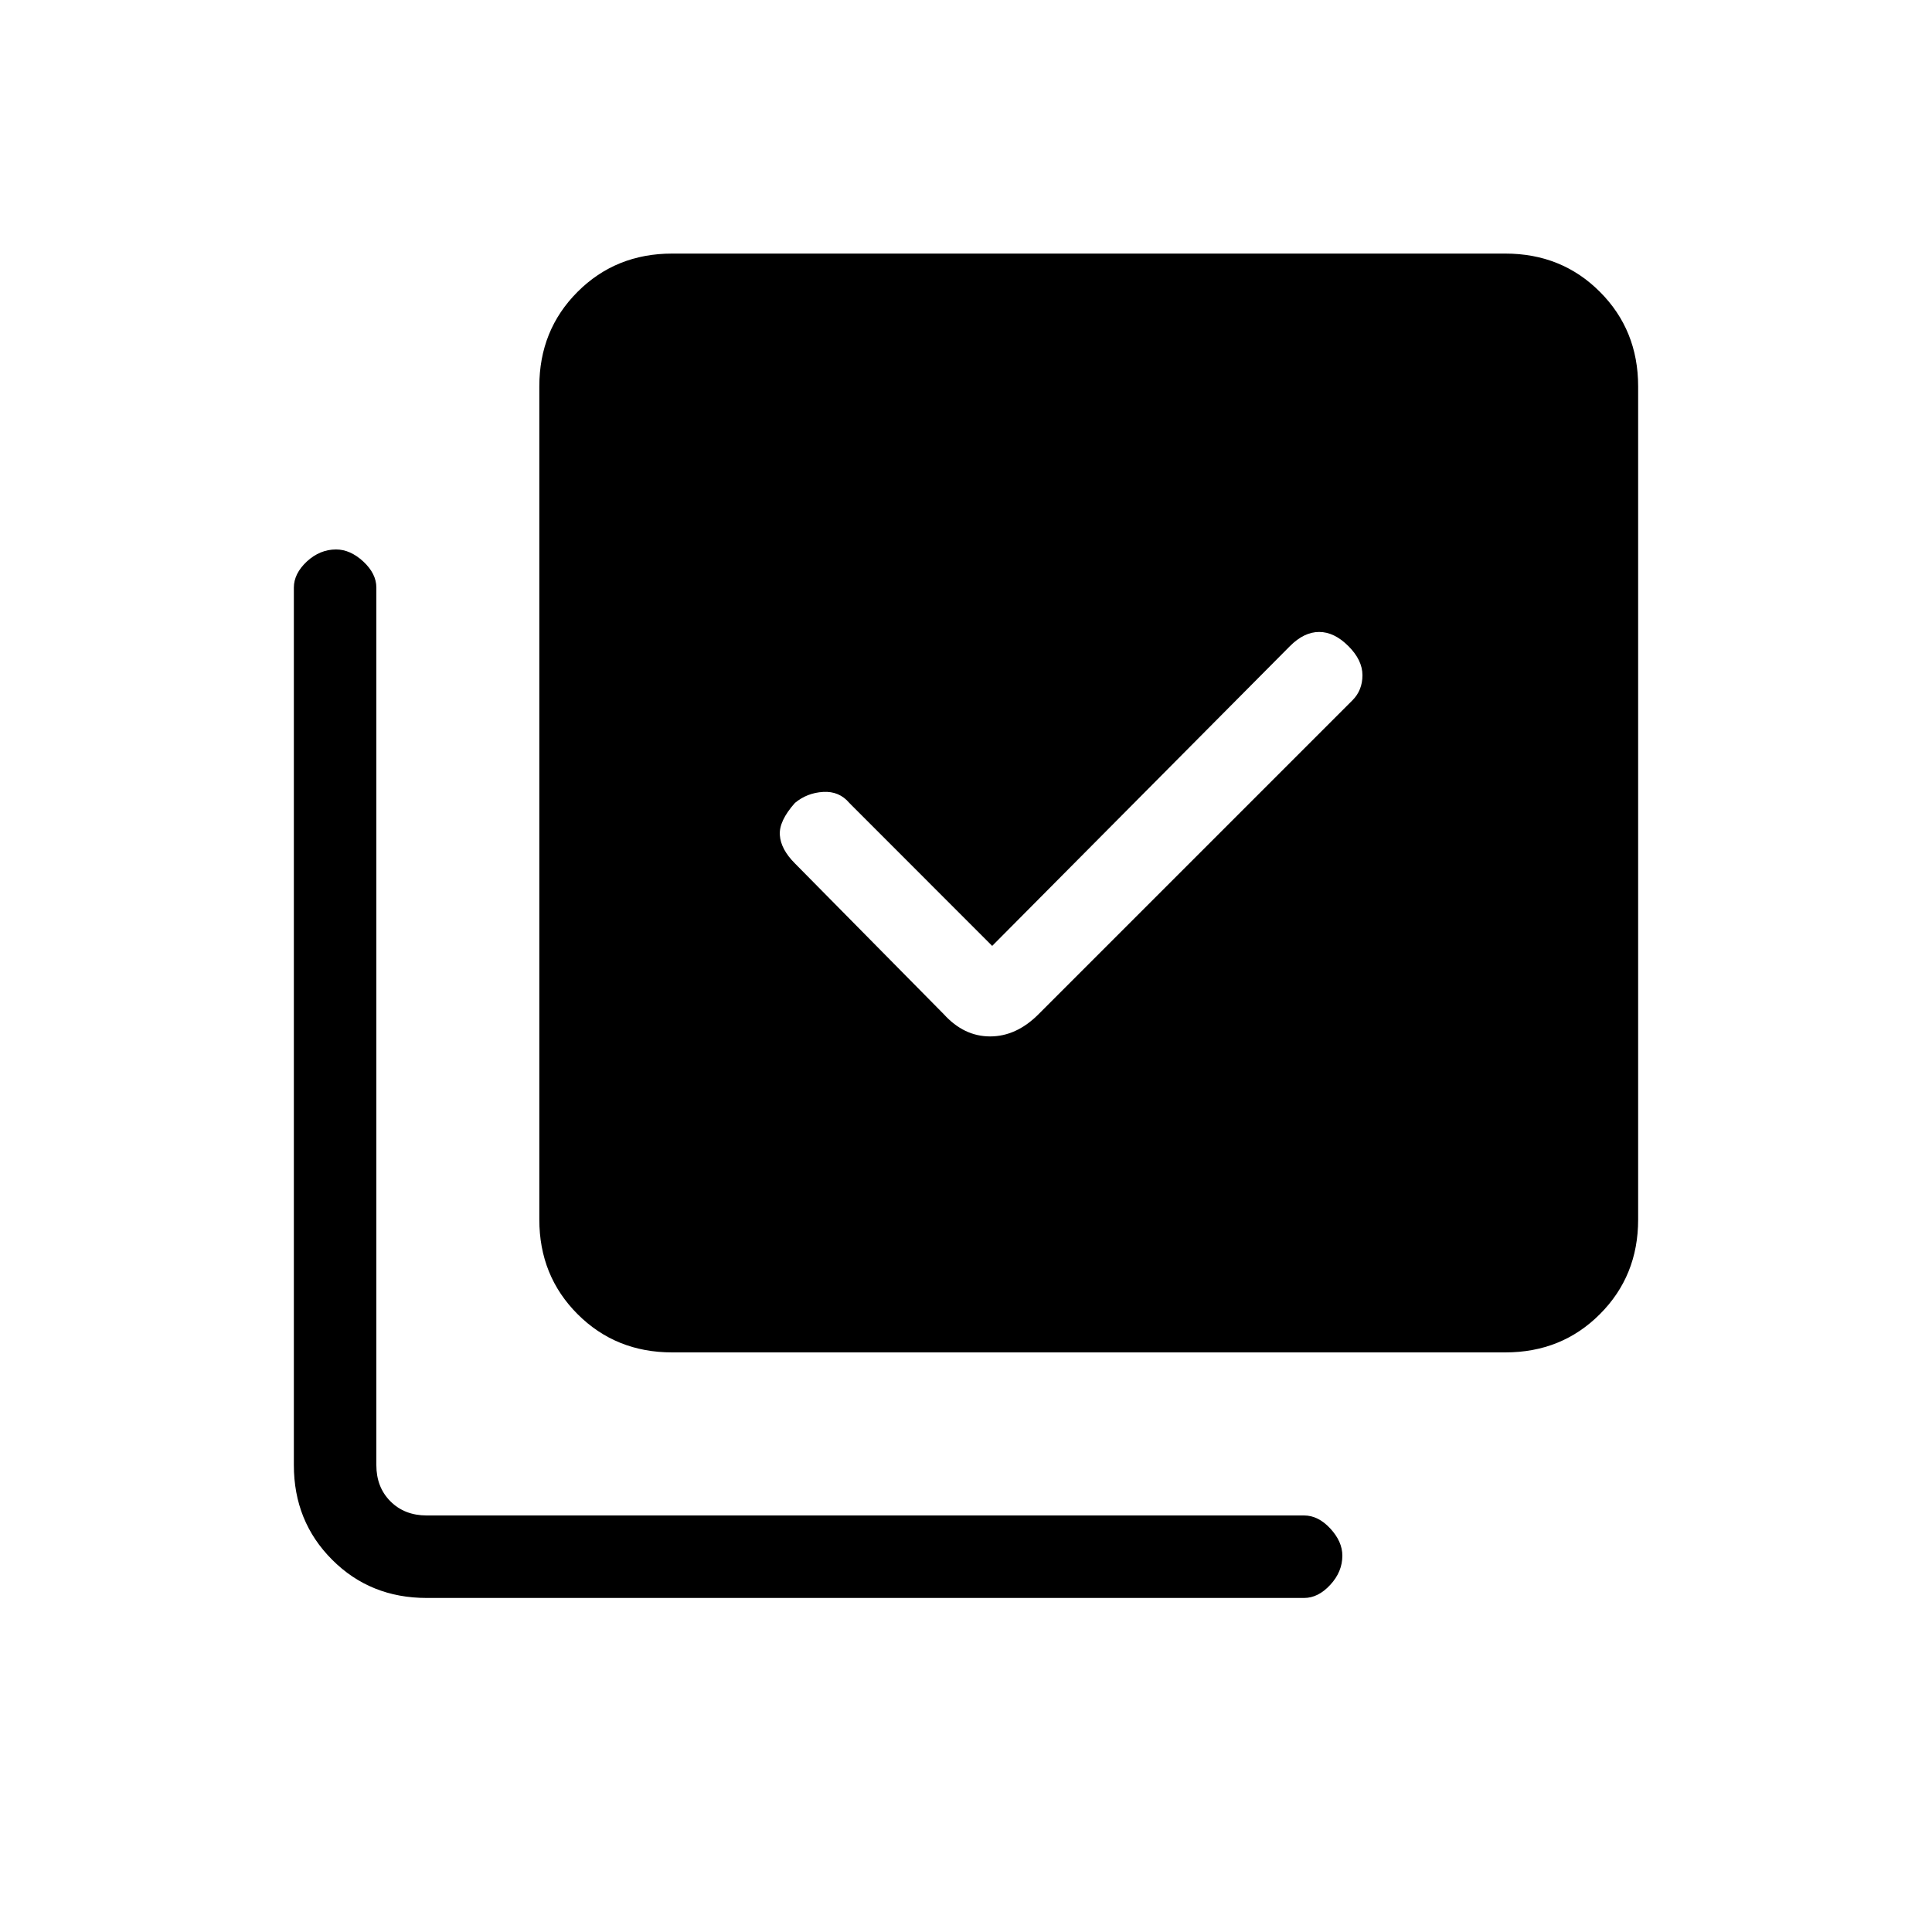 <svg xmlns="http://www.w3.org/2000/svg" height="20" width="20"><path d="M10.271 9.792 8.792 8.312Q8.688 8.188 8.521 8.198Q8.354 8.208 8.229 8.312Q8.062 8.5 8.073 8.646Q8.083 8.792 8.229 8.938L9.771 10.5Q9.979 10.729 10.25 10.729Q10.521 10.729 10.75 10.5L14 7.25Q14.104 7.146 14.104 6.99Q14.104 6.833 13.958 6.688Q13.812 6.542 13.656 6.542Q13.5 6.542 13.354 6.688ZM6.958 14Q6.375 14 5.979 13.604Q5.583 13.208 5.583 12.625V4Q5.583 3.417 5.979 3.021Q6.375 2.625 6.958 2.625H15.583Q16.167 2.625 16.562 3.021Q16.958 3.417 16.958 4V12.625Q16.958 13.208 16.562 13.604Q16.167 14 15.583 14ZM4.417 16.542Q3.833 16.542 3.438 16.146Q3.042 15.75 3.042 15.167V6.083Q3.042 5.938 3.177 5.812Q3.312 5.688 3.479 5.688Q3.625 5.688 3.76 5.812Q3.896 5.938 3.896 6.083V15.167Q3.896 15.396 4.042 15.542Q4.188 15.688 4.417 15.688H13.5Q13.646 15.688 13.771 15.823Q13.896 15.958 13.896 16.104Q13.896 16.271 13.771 16.406Q13.646 16.542 13.5 16.542Z"/></svg>